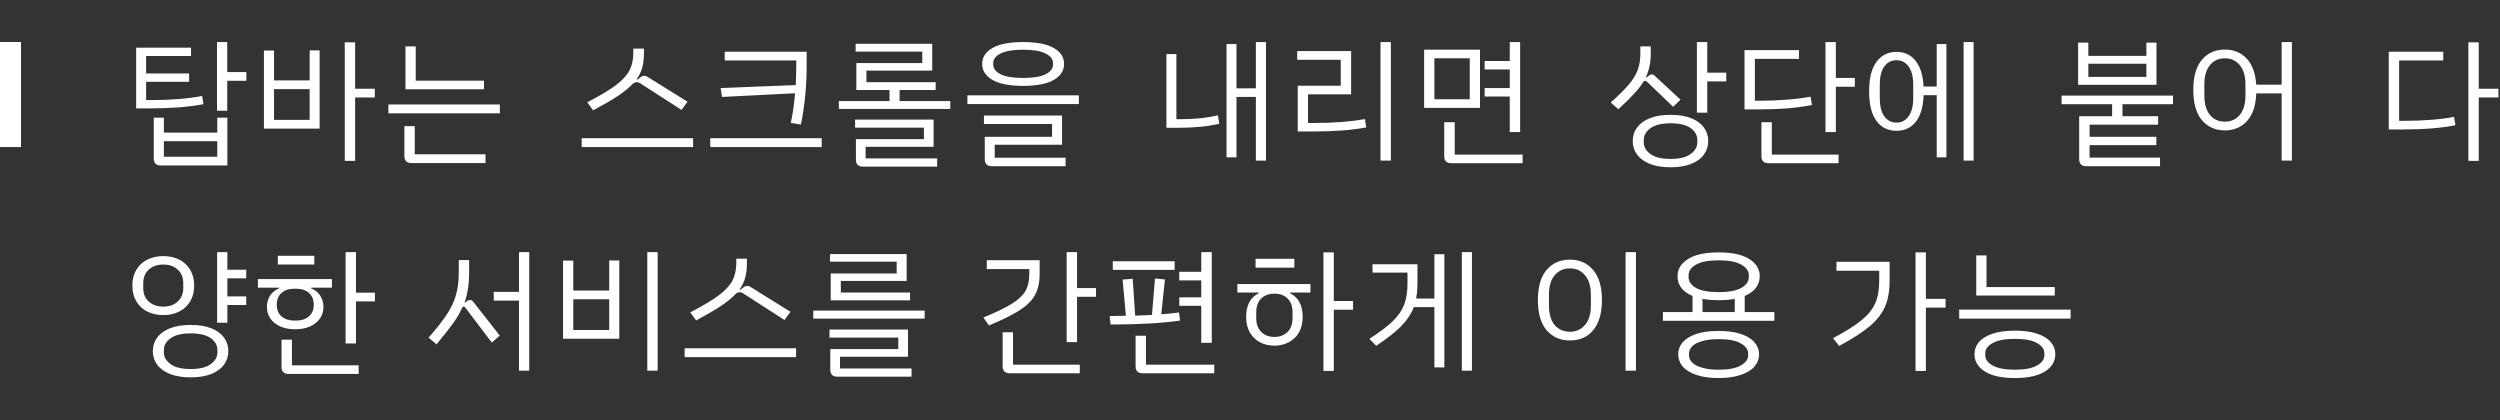 <svg width="238" height="40" viewBox="0 0 238 40" fill="none" xmlns="http://www.w3.org/2000/svg">
<rect x="0" y="0" width="238" height="40" fill="#333333" stroke="none"/>
<path d="M23.453 6.863V7.695H21.633V10.542H20.658V4.003H21.633V6.863H23.453ZM19.371 9.918C17.95 10.187 16.255 10.321 14.288 10.321H12.962V4.536H18.188V5.329H13.911V6.993H18.006V7.786H13.911V9.528H14.34C16.247 9.528 17.88 9.398 19.241 9.138L19.371 9.918ZM20.684 11.205H21.646V15.755H15.289C15.081 15.755 14.921 15.699 14.808 15.586C14.695 15.473 14.639 15.309 14.639 15.092V11.205H15.601V12.622H20.684V11.205ZM20.684 13.441H15.601V14.923H20.684V13.441ZM35.681 9.281H33.809V15.313H32.821V4.029H33.809V8.449H35.681V9.281ZM29.48 4.796H30.429V12.245H25.125V4.809H26.087V7.656H29.48V4.796ZM29.48 8.488H26.087V11.413H29.48V8.488ZM46.076 8.501H38.601V4.419H39.576V7.682H46.076V8.501ZM47.584 9.944V10.789H36.976V9.944H47.584ZM39.485 14.689H46.219V15.521H39.147C38.939 15.521 38.778 15.465 38.666 15.352C38.553 15.239 38.497 15.075 38.497 14.858V12.011H39.485V14.689ZM56.468 10.503L55.909 9.736C57.087 9.129 57.989 8.592 58.613 8.124C59.245 7.647 59.683 7.175 59.926 6.707C60.169 6.23 60.29 5.684 60.29 5.069V4.627H61.304V5.095C61.304 5.598 61.248 6.048 61.135 6.447C61.031 6.837 60.853 7.205 60.602 7.552L60.667 7.591L60.992 7.344C61.105 7.257 61.217 7.214 61.33 7.214C61.443 7.214 61.555 7.253 61.668 7.331L65.451 9.684L64.879 10.464L60.966 7.942C60.853 7.864 60.732 7.825 60.602 7.825C60.489 7.825 60.377 7.868 60.264 7.955C59.908 8.336 59.428 8.731 58.821 9.138C58.214 9.537 57.43 9.992 56.468 10.503ZM65.984 13.155V14H55.376V13.155H65.984ZM75.807 5.849V5.758H68.995V4.926H76.795V6.174C76.795 8.167 76.613 10.061 76.249 11.855L75.287 11.699C75.477 10.789 75.612 9.849 75.69 8.878L68.735 9.229L68.605 8.384L75.755 8.098C75.789 7.465 75.807 6.716 75.807 5.849ZM78.225 13.155V14H67.617V13.155H78.225ZM90.466 9.619V10.373H79.858V9.619H84.68V8.566H81.522V6.005H87.8V4.913H81.457V4.172H88.749V6.72H82.484V7.825H89.075V8.566H85.642V9.619H90.466ZM82.406 15.079H89.218V15.859H82.132C81.924 15.859 81.764 15.803 81.651 15.69C81.539 15.577 81.483 15.413 81.483 15.196V13.246H87.957V12.154H81.404V11.387H88.879V13.974H82.406V15.079ZM93.502 6.083C93.502 5.45 93.827 4.948 94.477 4.575C95.127 4.194 96.102 4.003 97.402 4.003C98.702 4.003 99.677 4.194 100.327 4.575C100.977 4.948 101.302 5.45 101.302 6.083C101.302 6.716 100.977 7.223 100.327 7.604C99.677 7.985 98.702 8.176 97.402 8.176C96.102 8.176 95.127 7.985 94.477 7.604C93.827 7.223 93.502 6.716 93.502 6.083ZM100.249 6.148V6.005C100.249 5.632 100.011 5.329 99.534 5.095C99.066 4.852 98.356 4.731 97.402 4.731C96.449 4.731 95.734 4.852 95.257 5.095C94.789 5.329 94.555 5.632 94.555 6.005V6.148C94.555 6.521 94.789 6.828 95.257 7.071C95.734 7.305 96.449 7.422 97.402 7.422C98.356 7.422 99.066 7.305 99.534 7.071C100.011 6.828 100.249 6.521 100.249 6.148ZM102.706 9.073V9.905H92.098V9.073H102.706ZM93.749 15.157V13.025H100.158V11.803H93.671V10.997H101.107V13.779H94.698V15.014H101.445V15.82H94.399C94.191 15.82 94.031 15.764 93.918 15.651C93.806 15.538 93.749 15.374 93.749 15.157ZM120.521 4.003V15.287H119.559V9.229H117.713V14.975H116.764V4.198H117.713V8.41H119.559V4.003H120.521ZM115.945 10.971L116.075 11.777C115.009 12.037 113.696 12.167 112.136 12.167H111.044V5.147H111.993V11.348H112.37C113.046 11.348 113.692 11.318 114.307 11.257C114.931 11.188 115.477 11.092 115.945 10.971ZM132.411 4.003V15.287H131.423V4.003H132.411ZM129.941 11.335L130.071 12.128C128.728 12.388 127.021 12.518 124.949 12.518H123.545V8.163H127.64V5.693H123.493V4.861H128.628V8.982H124.52V11.712H124.936C126.904 11.712 128.572 11.586 129.941 11.335ZM143.729 9.19H141.337V8.384H143.729V6.616H141.337V5.81H143.729V4.003H144.717V12.57H143.729V9.19ZM140.895 10.269H135.578V4.731H140.895V10.269ZM139.92 5.55H136.553V9.45H139.92V5.55ZM144.951 14.715V15.534H138.139C137.931 15.534 137.771 15.478 137.658 15.365C137.545 15.252 137.489 15.088 137.489 14.871V11.634H138.49V14.715H144.951ZM164.339 6.915V7.747H162.532V10.724H161.544V4.003H162.532V6.915H164.339ZM156.617 7.695C156.557 7.695 156.5 7.725 156.448 7.786C156.223 8.159 155.924 8.544 155.551 8.943C155.187 9.333 154.693 9.818 154.069 10.399L153.341 9.762C154.078 9.103 154.646 8.54 155.044 8.072C155.443 7.604 155.729 7.14 155.902 6.681C156.076 6.222 156.162 5.702 156.162 5.121V4.419H157.15V5.173C157.15 5.962 156.999 6.681 156.695 7.331L156.76 7.383L156.968 7.201C157.064 7.123 157.159 7.084 157.254 7.084C157.35 7.084 157.436 7.123 157.514 7.201L159.984 9.489L159.282 10.165L156.786 7.773C156.734 7.721 156.678 7.695 156.617 7.695ZM162.623 13.428C162.623 13.905 162.489 14.329 162.22 14.702C161.952 15.083 161.549 15.382 161.011 15.599C160.474 15.816 159.815 15.924 159.035 15.924C158.264 15.924 157.605 15.816 157.059 15.599C156.522 15.382 156.115 15.083 155.837 14.702C155.569 14.329 155.434 13.905 155.434 13.428C155.434 12.951 155.569 12.527 155.837 12.154C156.115 11.773 156.522 11.474 157.059 11.257C157.605 11.04 158.264 10.932 159.035 10.932C159.815 10.932 160.474 11.04 161.011 11.257C161.549 11.474 161.952 11.773 162.22 12.154C162.489 12.527 162.623 12.951 162.623 13.428ZM161.583 13.324C161.583 12.873 161.371 12.496 160.946 12.193C160.53 11.89 159.893 11.738 159.035 11.738C158.186 11.738 157.549 11.894 157.124 12.206C156.7 12.509 156.487 12.882 156.487 13.324V13.545C156.487 13.987 156.7 14.36 157.124 14.663C157.549 14.975 158.186 15.131 159.035 15.131C159.893 15.131 160.53 14.975 160.946 14.663C161.371 14.36 161.583 13.987 161.583 13.545V13.324ZM176.58 7.422V8.254H174.773V12.57H173.785V4.003H174.773V7.422H176.58ZM172.498 9.996C171.865 10.126 171.111 10.23 170.236 10.308C169.361 10.377 168.42 10.412 167.415 10.412H166.076V4.77H171.263V5.602H167.064V9.593H167.402C168.355 9.593 169.261 9.558 170.119 9.489C170.986 9.42 171.735 9.324 172.368 9.203L172.498 9.996ZM168.676 14.715H175.033V15.534H168.338C168.13 15.534 167.97 15.478 167.857 15.365C167.744 15.252 167.688 15.088 167.688 14.871V11.634H168.676V14.715ZM187.885 4.003V15.287H186.936V4.003H187.885ZM184.375 4.198H185.298V14.975H184.375V9.06H183.127C183.084 10.187 182.832 11.036 182.373 11.608C181.914 12.171 181.307 12.453 180.553 12.453C179.747 12.453 179.11 12.141 178.642 11.517C178.174 10.884 177.94 9.944 177.94 8.696C177.94 7.448 178.174 6.512 178.642 5.888C179.11 5.255 179.747 4.939 180.553 4.939C181.298 4.939 181.896 5.216 182.347 5.771C182.806 6.326 183.066 7.149 183.127 8.241H184.375V4.198ZM182.139 8.072C182.139 7.309 181.992 6.729 181.697 6.33C181.411 5.931 181.03 5.732 180.553 5.732C180.068 5.732 179.678 5.931 179.383 6.33C179.097 6.729 178.954 7.309 178.954 8.072V9.333C178.954 10.087 179.097 10.668 179.383 11.075C179.678 11.474 180.068 11.673 180.553 11.673C181.03 11.673 181.411 11.474 181.697 11.075C181.992 10.668 182.139 10.087 182.139 9.333V8.072ZM205.297 8.072H197.835V4.055H198.81V5.316H204.335V4.055H205.297V8.072ZM204.335 6.07H198.81V7.318H204.335V6.07ZM202.06 9.918V11.062H205.453V11.868H198.927V13.025H205.284V13.818H198.927V15.001H205.635V15.82H198.589C198.381 15.82 198.221 15.764 198.108 15.651C197.996 15.538 197.939 15.374 197.939 15.157V11.062H201.072V9.918H196.262V9.099H206.87V9.918H202.06ZM218.188 4.003V15.287H217.213V8.891H214.795C214.752 10.052 214.457 10.932 213.911 11.53C213.365 12.119 212.663 12.414 211.805 12.414C210.904 12.414 210.176 12.089 209.621 11.439C209.075 10.789 208.802 9.831 208.802 8.566C208.802 7.292 209.075 6.334 209.621 5.693C210.167 5.043 210.895 4.718 211.805 4.718C212.646 4.718 213.335 5 213.872 5.563C214.409 6.126 214.717 6.958 214.795 8.059H217.213V4.003H218.188ZM213.768 8.046C213.768 7.24 213.586 6.625 213.222 6.2C212.867 5.767 212.394 5.55 211.805 5.55C211.216 5.55 210.743 5.767 210.388 6.2C210.033 6.625 209.855 7.24 209.855 8.046V9.086C209.855 9.892 210.033 10.512 210.388 10.945C210.743 11.37 211.216 11.582 211.805 11.582C212.394 11.582 212.867 11.37 213.222 10.945C213.586 10.512 213.768 9.892 213.768 9.086V8.046ZM237.849 9.281H235.977V15.313H234.989V4.029H235.977V8.449H237.849V9.281ZM233.624 11.127L233.754 11.92C232.428 12.189 230.773 12.323 228.788 12.323H227.41V4.926H232.597V5.758H228.398V11.504H228.775C230.682 11.504 232.298 11.378 233.624 11.127ZM21.646 26.499V28.215H23.44V29.034H21.646V30.724H20.671V24.003H21.646V25.68H23.44V26.499H21.646ZM15.549 29.996C14.977 29.996 14.466 29.883 14.015 29.658C13.573 29.433 13.226 29.108 12.975 28.683C12.724 28.258 12.598 27.76 12.598 27.188C12.598 26.616 12.724 26.118 12.975 25.693C13.226 25.268 13.573 24.943 14.015 24.718C14.466 24.493 14.977 24.38 15.549 24.38C16.121 24.38 16.628 24.493 17.07 24.718C17.512 24.943 17.859 25.268 18.11 25.693C18.361 26.118 18.487 26.616 18.487 27.188C18.487 27.76 18.361 28.258 18.11 28.683C17.859 29.108 17.512 29.433 17.07 29.658C16.628 29.883 16.121 29.996 15.549 29.996ZM15.549 29.19C16.112 29.19 16.567 29.03 16.914 28.709C17.269 28.388 17.447 27.959 17.447 27.422V26.954C17.447 26.417 17.269 25.988 16.914 25.667C16.567 25.346 16.112 25.186 15.549 25.186C14.977 25.186 14.513 25.346 14.158 25.667C13.811 25.988 13.638 26.417 13.638 26.954V27.422C13.638 27.959 13.811 28.388 14.158 28.709C14.513 29.03 14.977 29.19 15.549 29.19ZM21.737 33.428C21.737 33.905 21.603 34.329 21.334 34.702C21.065 35.083 20.662 35.382 20.125 35.599C19.588 35.816 18.929 35.924 18.149 35.924C17.378 35.924 16.719 35.816 16.173 35.599C15.636 35.382 15.228 35.083 14.951 34.702C14.682 34.329 14.548 33.905 14.548 33.428C14.548 32.951 14.682 32.527 14.951 32.154C15.228 31.773 15.636 31.474 16.173 31.257C16.719 31.04 17.378 30.932 18.149 30.932C18.929 30.932 19.588 31.04 20.125 31.257C20.662 31.474 21.065 31.773 21.334 32.154C21.603 32.527 21.737 32.951 21.737 33.428ZM20.697 33.324C20.697 32.873 20.485 32.496 20.06 32.193C19.644 31.89 19.007 31.738 18.149 31.738C17.3 31.738 16.663 31.894 16.238 32.206C15.813 32.509 15.601 32.882 15.601 33.324V33.545C15.601 33.987 15.813 34.36 16.238 34.663C16.663 34.975 17.3 35.131 18.149 35.131C19.007 35.131 19.644 34.975 20.06 34.663C20.485 34.36 20.697 33.987 20.697 33.545V33.324ZM35.694 27.864V28.696H33.887V32.7H32.899V24.003H33.887V27.864H35.694ZM29.922 25.186H26.451V24.354H29.922V25.186ZM28.102 31.348C27.564 31.348 27.092 31.257 26.685 31.075C26.277 30.893 25.961 30.642 25.736 30.321C25.519 30 25.411 29.636 25.411 29.229C25.411 28.822 25.506 28.466 25.697 28.163C25.896 27.851 26.191 27.613 26.581 27.448V27.383H24.553V26.564H31.599V27.383H29.623V27.448C30.013 27.613 30.303 27.851 30.494 28.163C30.693 28.466 30.793 28.822 30.793 29.229C30.793 29.636 30.68 30 30.455 30.321C30.238 30.642 29.926 30.893 29.519 31.075C29.111 31.257 28.639 31.348 28.102 31.348ZM27.998 30.516H28.219C28.704 30.516 29.099 30.386 29.402 30.126C29.714 29.857 29.87 29.485 29.87 29.008C29.87 28.531 29.718 28.159 29.415 27.89C29.111 27.621 28.713 27.487 28.219 27.487H27.998C27.504 27.487 27.105 27.621 26.802 27.89C26.498 28.15 26.347 28.523 26.347 29.008C26.347 29.485 26.498 29.857 26.802 30.126C27.114 30.386 27.512 30.516 27.998 30.516ZM27.79 34.78H34.147V35.599H27.452C27.244 35.599 27.084 35.543 26.971 35.43C26.858 35.317 26.802 35.153 26.802 34.936V32.336H27.79V34.78ZM50.383 24.003V35.287H49.408V28.618H47.003V27.786H49.408V24.003H50.383ZM44.754 28.553C44.858 28.553 44.949 28.601 45.027 28.696L47.575 31.946L46.821 32.609L44.273 29.255C44.238 29.212 44.195 29.19 44.143 29.19C44.091 29.19 44.048 29.212 44.013 29.255C43.796 29.758 43.497 30.273 43.116 30.802C42.735 31.331 42.215 31.989 41.556 32.778L40.802 32.141C41.556 31.283 42.132 30.551 42.531 29.944C42.938 29.329 43.229 28.713 43.402 28.098C43.584 27.483 43.675 26.776 43.675 25.979V24.757H44.663V25.966C44.663 27.015 44.52 27.951 44.234 28.774L44.286 28.813L44.468 28.657C44.563 28.588 44.659 28.553 44.754 28.553ZM61.623 24.003H62.611V35.287H61.623V24.003ZM53.602 24.809H54.577V27.656H57.996V24.796H58.958V32.245H53.602V24.809ZM57.996 31.413V28.488H54.577V31.413H57.996ZM66.272 30.503L65.713 29.736C66.891 29.129 67.793 28.592 68.416 28.124C69.049 27.647 69.487 27.175 69.73 26.707C69.972 26.23 70.094 25.684 70.094 25.069V24.627H71.108V25.095C71.108 25.598 71.051 26.048 70.939 26.447C70.835 26.837 70.657 27.205 70.406 27.552L70.471 27.591L70.796 27.344C70.908 27.257 71.021 27.214 71.133 27.214C71.246 27.214 71.359 27.253 71.472 27.331L75.254 29.684L74.683 30.464L70.769 27.942C70.657 27.864 70.535 27.825 70.406 27.825C70.293 27.825 70.18 27.868 70.067 27.955C69.712 28.336 69.231 28.731 68.624 29.138C68.018 29.537 67.234 29.992 66.272 30.503ZM75.787 33.155V34H65.18V33.155H75.787ZM85.363 26.031V24.913H79.019V24.185H86.312V26.746H80.046V27.851H86.637V28.592H79.084V26.031H85.363ZM88.028 29.567V30.334H77.42V29.567H88.028ZM79.045 35.196V33.233H85.519V32.141H78.967V31.374H86.442V33.961H79.968V35.079H86.78V35.859H79.695C79.487 35.859 79.327 35.803 79.214 35.69C79.102 35.577 79.045 35.413 79.045 35.196ZM104.342 27.422V28.254H102.535V32.57H101.547V24.003H102.535V27.422H104.342ZM94.15 30.984L93.618 30.23C94.796 29.745 95.693 29.311 96.308 28.93C96.924 28.549 97.357 28.146 97.609 27.721C97.86 27.296 97.986 26.776 97.986 26.161V25.615H93.942V24.77H98.974V26.07C98.974 26.867 98.831 27.53 98.544 28.059C98.267 28.588 97.786 29.073 97.102 29.515C96.425 29.957 95.442 30.447 94.15 30.984ZM96.439 34.715H102.795V35.534H96.1C95.892 35.534 95.732 35.478 95.62 35.365C95.507 35.252 95.451 35.088 95.451 34.871V31.634H96.439V34.715ZM114.36 29.112H112.267V28.306H114.36V26.694H112.267V25.875H114.36V24.003H115.361V32.635H114.36V29.112ZM111.825 25.693H105.936V24.874H111.825V25.693ZM112.345 30.516C111.539 30.637 110.547 30.733 109.368 30.802C108.198 30.863 106.985 30.893 105.728 30.893L105.637 30.087C105.975 30.087 106.491 30.078 107.184 30.061L106.872 26.616L107.834 26.538L108.068 30.048C108.415 30.039 108.948 30.018 109.667 29.983L109.953 26.512L110.902 26.603L110.551 29.918C111.089 29.883 111.652 29.827 112.241 29.749L112.345 30.516ZM115.595 34.715V35.534H108.757C108.549 35.534 108.389 35.478 108.276 35.365C108.164 35.252 108.107 35.088 108.107 34.871V31.959H109.095V34.715H115.595ZM128.811 29.489H126.978V35.313H125.99V24.029H126.978V28.657H128.811V29.489ZM123.221 25.485H119.529V24.64H123.221V25.485ZM117.8 27.045H124.755V27.851H122.831V27.929C123.62 28.319 124.014 29.069 124.014 30.178C124.014 30.741 123.897 31.231 123.663 31.647C123.429 32.054 123.104 32.366 122.688 32.583C122.281 32.8 121.826 32.908 121.323 32.908C120.82 32.908 120.361 32.8 119.945 32.583C119.538 32.366 119.217 32.054 118.983 31.647C118.749 31.231 118.632 30.741 118.632 30.178C118.632 29.069 119.026 28.319 119.815 27.929V27.851H117.8V27.045ZM123.052 29.749C123.052 29.168 122.896 28.726 122.584 28.423C122.272 28.111 121.852 27.955 121.323 27.955C120.803 27.955 120.383 28.111 120.062 28.423C119.75 28.735 119.594 29.177 119.594 29.749V30.282C119.594 30.845 119.754 31.287 120.075 31.608C120.396 31.92 120.812 32.076 121.323 32.076C121.834 32.076 122.25 31.92 122.571 31.608C122.892 31.287 123.052 30.845 123.052 30.282V29.749ZM140.129 24.003V35.287H139.167V24.003H140.129ZM136.554 24.198H137.503V34.975H136.554V29.242H134.591C134.348 29.883 133.95 30.486 133.395 31.049C132.849 31.604 132.056 32.228 131.016 32.921L130.366 32.258C131.345 31.625 132.091 31.062 132.602 30.568C133.113 30.065 133.473 29.541 133.681 28.995C133.889 28.44 133.993 27.76 133.993 26.954V25.953H130.665V25.16H134.942V26.928C134.942 27.491 134.899 27.99 134.812 28.423H136.554V24.198ZM154.753 24.003H155.741V35.287H154.753V24.003ZM146.407 28.566C146.407 27.301 146.684 26.343 147.239 25.693C147.802 25.043 148.543 24.718 149.462 24.718C150.372 24.718 151.104 25.043 151.659 25.693C152.222 26.343 152.504 27.301 152.504 28.566C152.504 29.415 152.374 30.13 152.114 30.711C151.854 31.283 151.494 31.712 151.035 31.998C150.576 32.275 150.051 32.414 149.462 32.414C148.543 32.414 147.802 32.089 147.239 31.439C146.684 30.789 146.407 29.831 146.407 28.566ZM151.451 29.073V28.059C151.451 27.253 151.265 26.633 150.892 26.2C150.528 25.767 150.051 25.55 149.462 25.55C148.864 25.55 148.379 25.767 148.006 26.2C147.642 26.625 147.46 27.244 147.46 28.059V29.073C147.46 29.888 147.642 30.512 148.006 30.945C148.379 31.37 148.864 31.582 149.462 31.582C150.051 31.582 150.528 31.365 150.892 30.932C151.265 30.499 151.451 29.879 151.451 29.073ZM168.918 29.71V30.542H158.31V29.71H161.131V28.176C160.654 27.977 160.294 27.717 160.052 27.396C159.818 27.075 159.701 26.711 159.701 26.304C159.701 25.628 160.03 25.082 160.689 24.666C161.347 24.241 162.322 24.029 163.614 24.029C164.905 24.029 165.88 24.241 166.539 24.666C167.197 25.082 167.527 25.628 167.527 26.304C167.527 26.711 167.405 27.075 167.163 27.396C166.929 27.717 166.573 27.977 166.097 28.176V29.71H168.918ZM163.614 27.812C164.576 27.812 165.295 27.678 165.772 27.409C166.248 27.14 166.487 26.798 166.487 26.382V26.2C166.487 25.793 166.244 25.455 165.759 25.186C165.282 24.917 164.567 24.783 163.614 24.783C162.66 24.783 161.945 24.917 161.469 25.186C160.992 25.455 160.754 25.793 160.754 26.2V26.382C160.754 26.798 160.988 27.14 161.456 27.409C161.932 27.678 162.652 27.812 163.614 27.812ZM162.08 29.71H165.148V28.449C164.723 28.536 164.212 28.579 163.614 28.579C163.016 28.579 162.504 28.536 162.08 28.449V29.71ZM167.462 33.727C167.462 34.169 167.314 34.559 167.02 34.897C166.734 35.235 166.3 35.499 165.72 35.69C165.148 35.889 164.446 35.989 163.614 35.989C162.782 35.989 162.075 35.889 161.495 35.69C160.923 35.499 160.489 35.235 160.195 34.897C159.909 34.559 159.766 34.169 159.766 33.727C159.766 33.294 159.909 32.912 160.195 32.583C160.489 32.245 160.923 31.981 161.495 31.79C162.075 31.599 162.782 31.504 163.614 31.504C164.446 31.504 165.148 31.599 165.72 31.79C166.3 31.981 166.734 32.245 167.02 32.583C167.314 32.912 167.462 33.294 167.462 33.727ZM166.422 33.649C166.422 33.268 166.188 32.947 165.72 32.687C165.26 32.418 164.558 32.284 163.614 32.284C162.981 32.284 162.452 32.349 162.028 32.479C161.603 32.6 161.291 32.765 161.092 32.973C160.892 33.181 160.793 33.406 160.793 33.649V33.831C160.793 34.074 160.892 34.299 161.092 34.507C161.291 34.715 161.603 34.88 162.028 35.001C162.452 35.131 162.981 35.196 163.614 35.196C164.558 35.196 165.26 35.062 165.72 34.793C166.188 34.533 166.422 34.212 166.422 33.831V33.649ZM185.219 29.281H183.347V35.313H182.359V24.029H183.347V28.449H185.219V29.281ZM174.832 24.926H179.889V26.733C179.889 27.695 179.746 28.51 179.46 29.177C179.174 29.844 178.689 30.468 178.004 31.049C177.328 31.621 176.357 32.249 175.092 32.934L174.507 32.193C175.686 31.569 176.587 31.001 177.211 30.49C177.835 29.979 178.273 29.437 178.524 28.865C178.775 28.293 178.901 27.587 178.901 26.746V25.771H174.832V24.926ZM195.614 28.137H188.139V24.315H189.114V27.331H195.614V28.137ZM197.122 29.476V30.334H186.514V29.476H197.122ZM195.666 33.714C195.666 34.399 195.336 34.949 194.678 35.365C194.019 35.781 193.066 35.989 191.818 35.989C190.57 35.989 189.616 35.781 188.958 35.365C188.299 34.949 187.97 34.399 187.97 33.714C187.97 33.281 188.113 32.895 188.399 32.557C188.693 32.219 189.127 31.955 189.699 31.764C190.279 31.573 190.986 31.478 191.818 31.478C192.65 31.478 193.352 31.573 193.924 31.764C194.504 31.955 194.938 32.219 195.224 32.557C195.518 32.895 195.666 33.281 195.666 33.714ZM194.626 33.636C194.626 33.246 194.392 32.921 193.924 32.661C193.464 32.392 192.762 32.258 191.818 32.258C190.882 32.258 190.175 32.392 189.699 32.661C189.231 32.921 188.997 33.246 188.997 33.636V33.818C188.997 34.208 189.231 34.533 189.699 34.793C190.175 35.062 190.882 35.196 191.818 35.196C192.762 35.196 193.464 35.062 193.924 34.793C194.392 34.533 194.626 34.208 194.626 33.818V33.636Z" fill="white"/>
<rect y="4" width="2" height="10" fill="white"/>
</svg>
